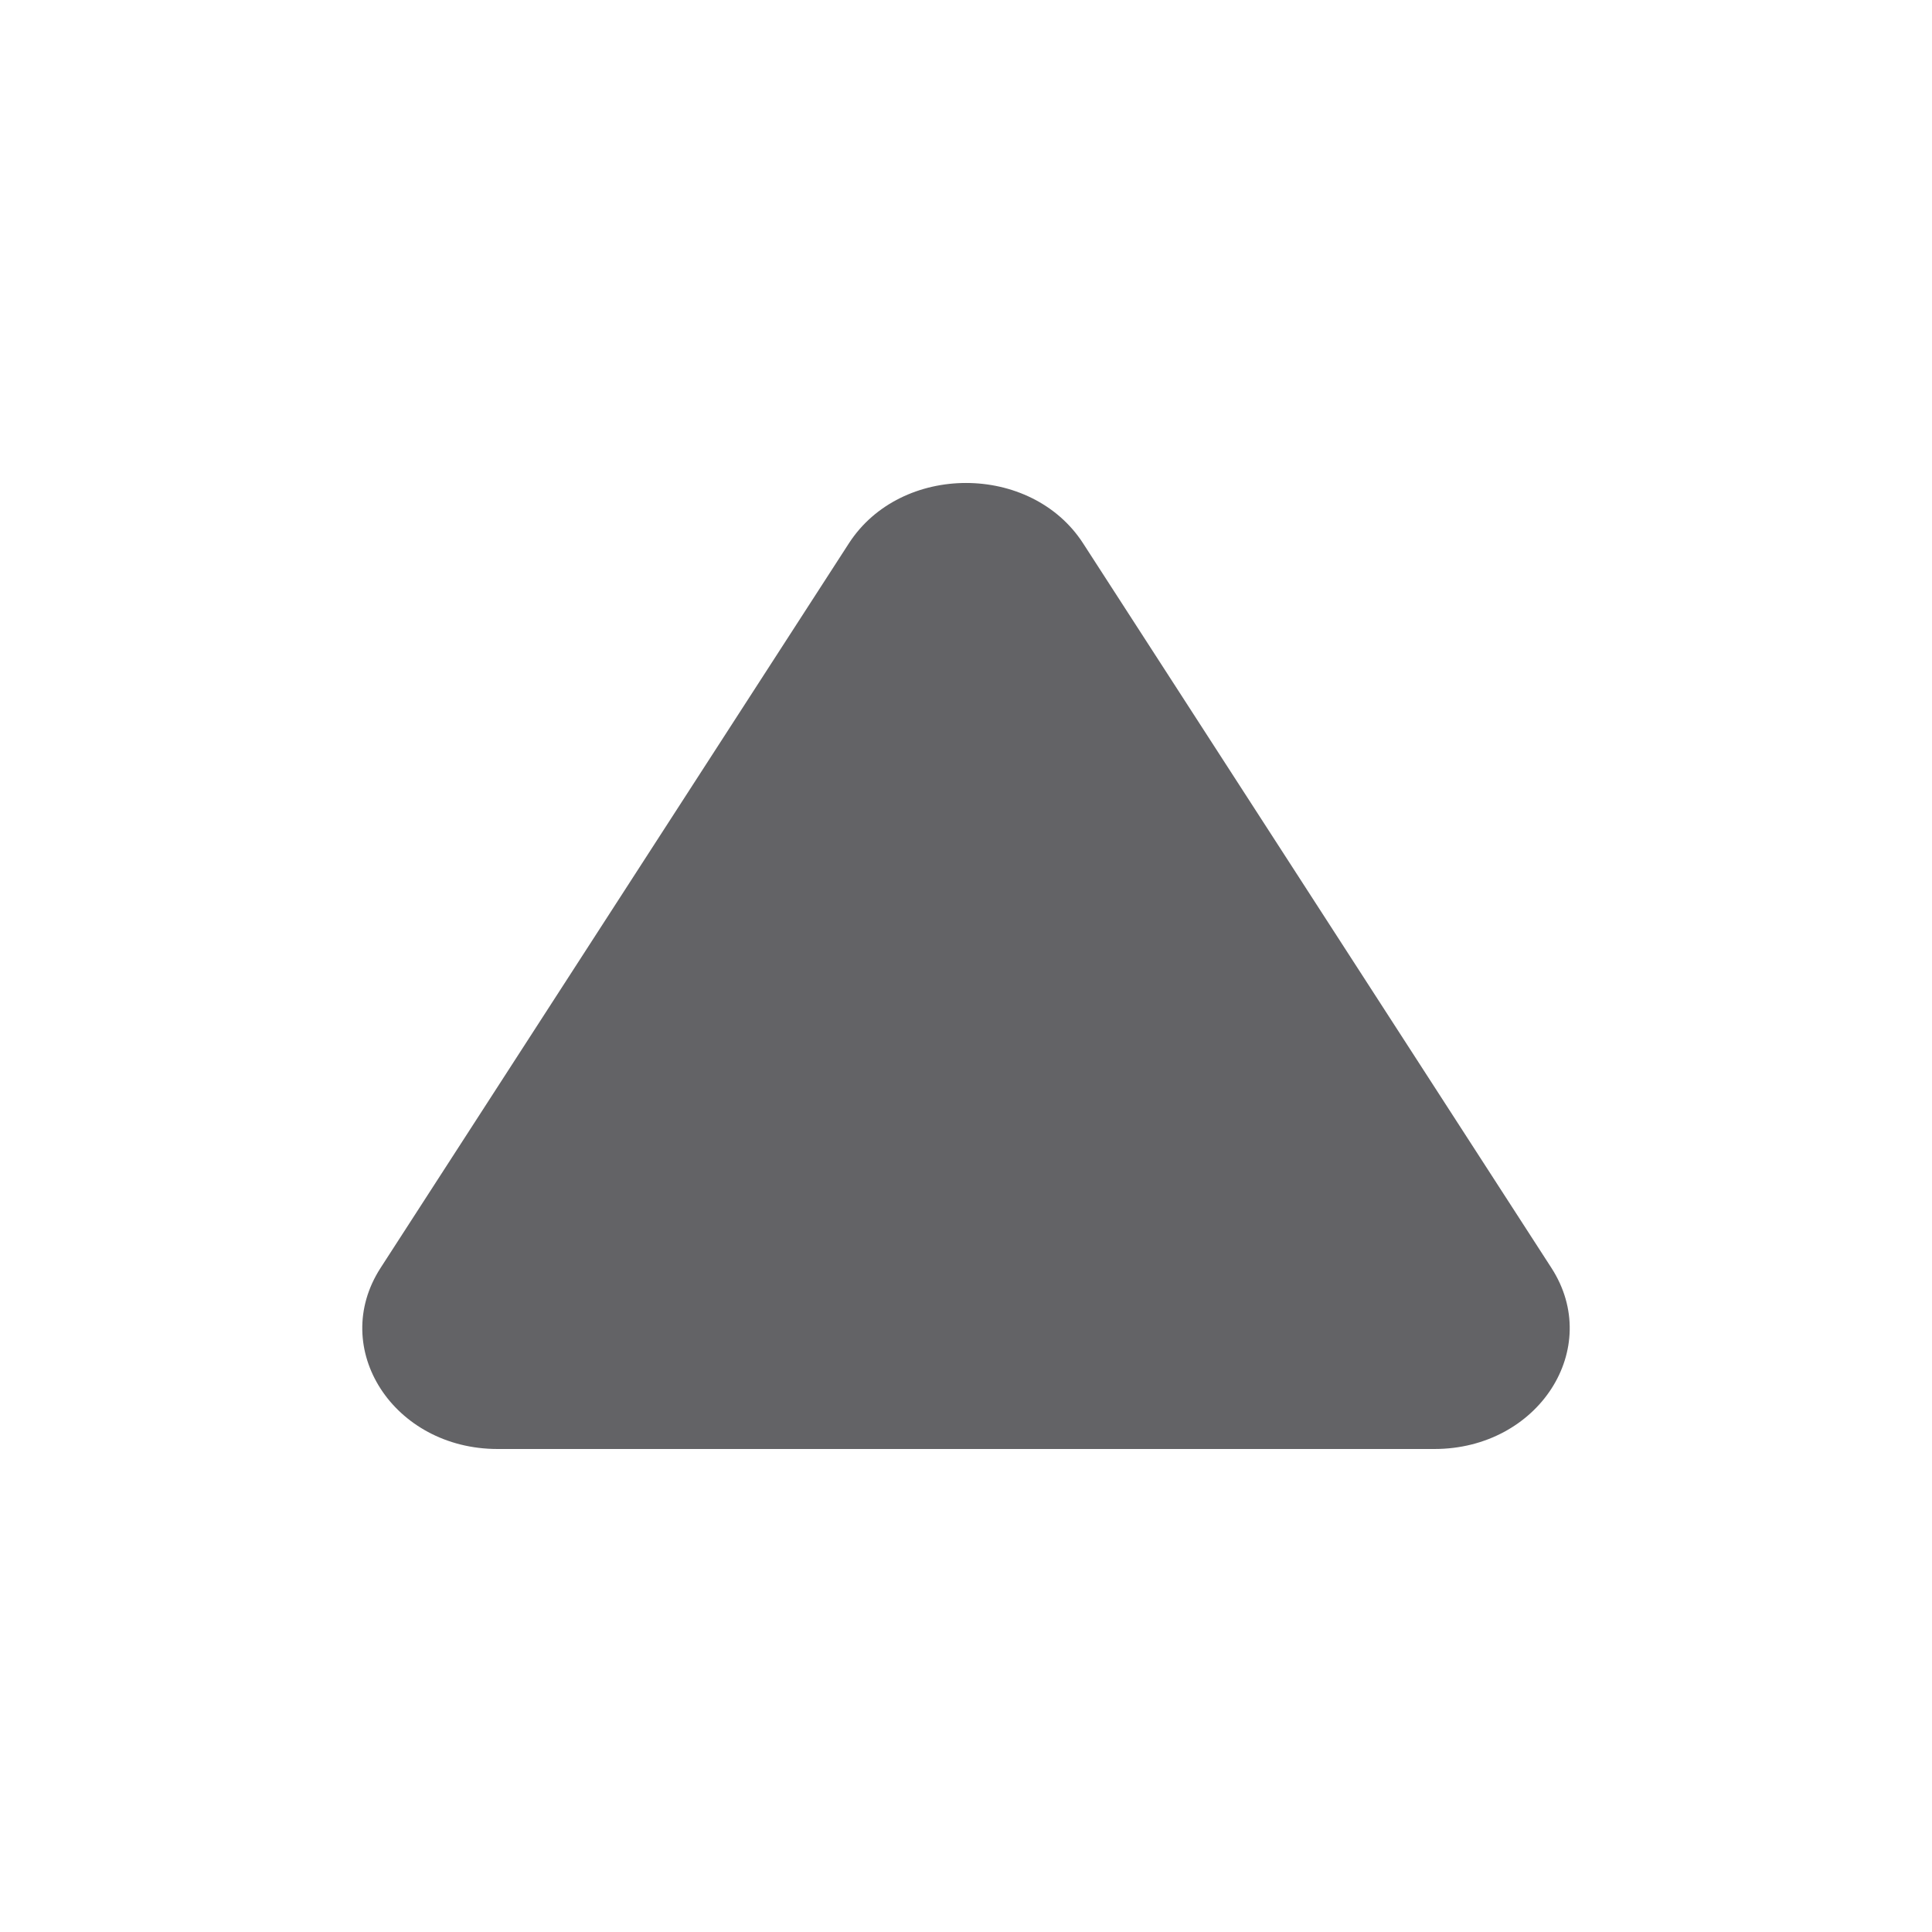 <svg width="16" height="16" viewBox="0 0 16 16" fill="none" xmlns="http://www.w3.org/2000/svg">
<path d="M7.03 4.5C7.461 3.833 8.539 3.833 8.97 4.5L12.848 10.5C13.279 11.167 12.741 12 11.879 12H4.121C3.259 12 2.721 11.167 3.152 10.5L7.03 4.5Z" fill="#636366"/>
</svg>
